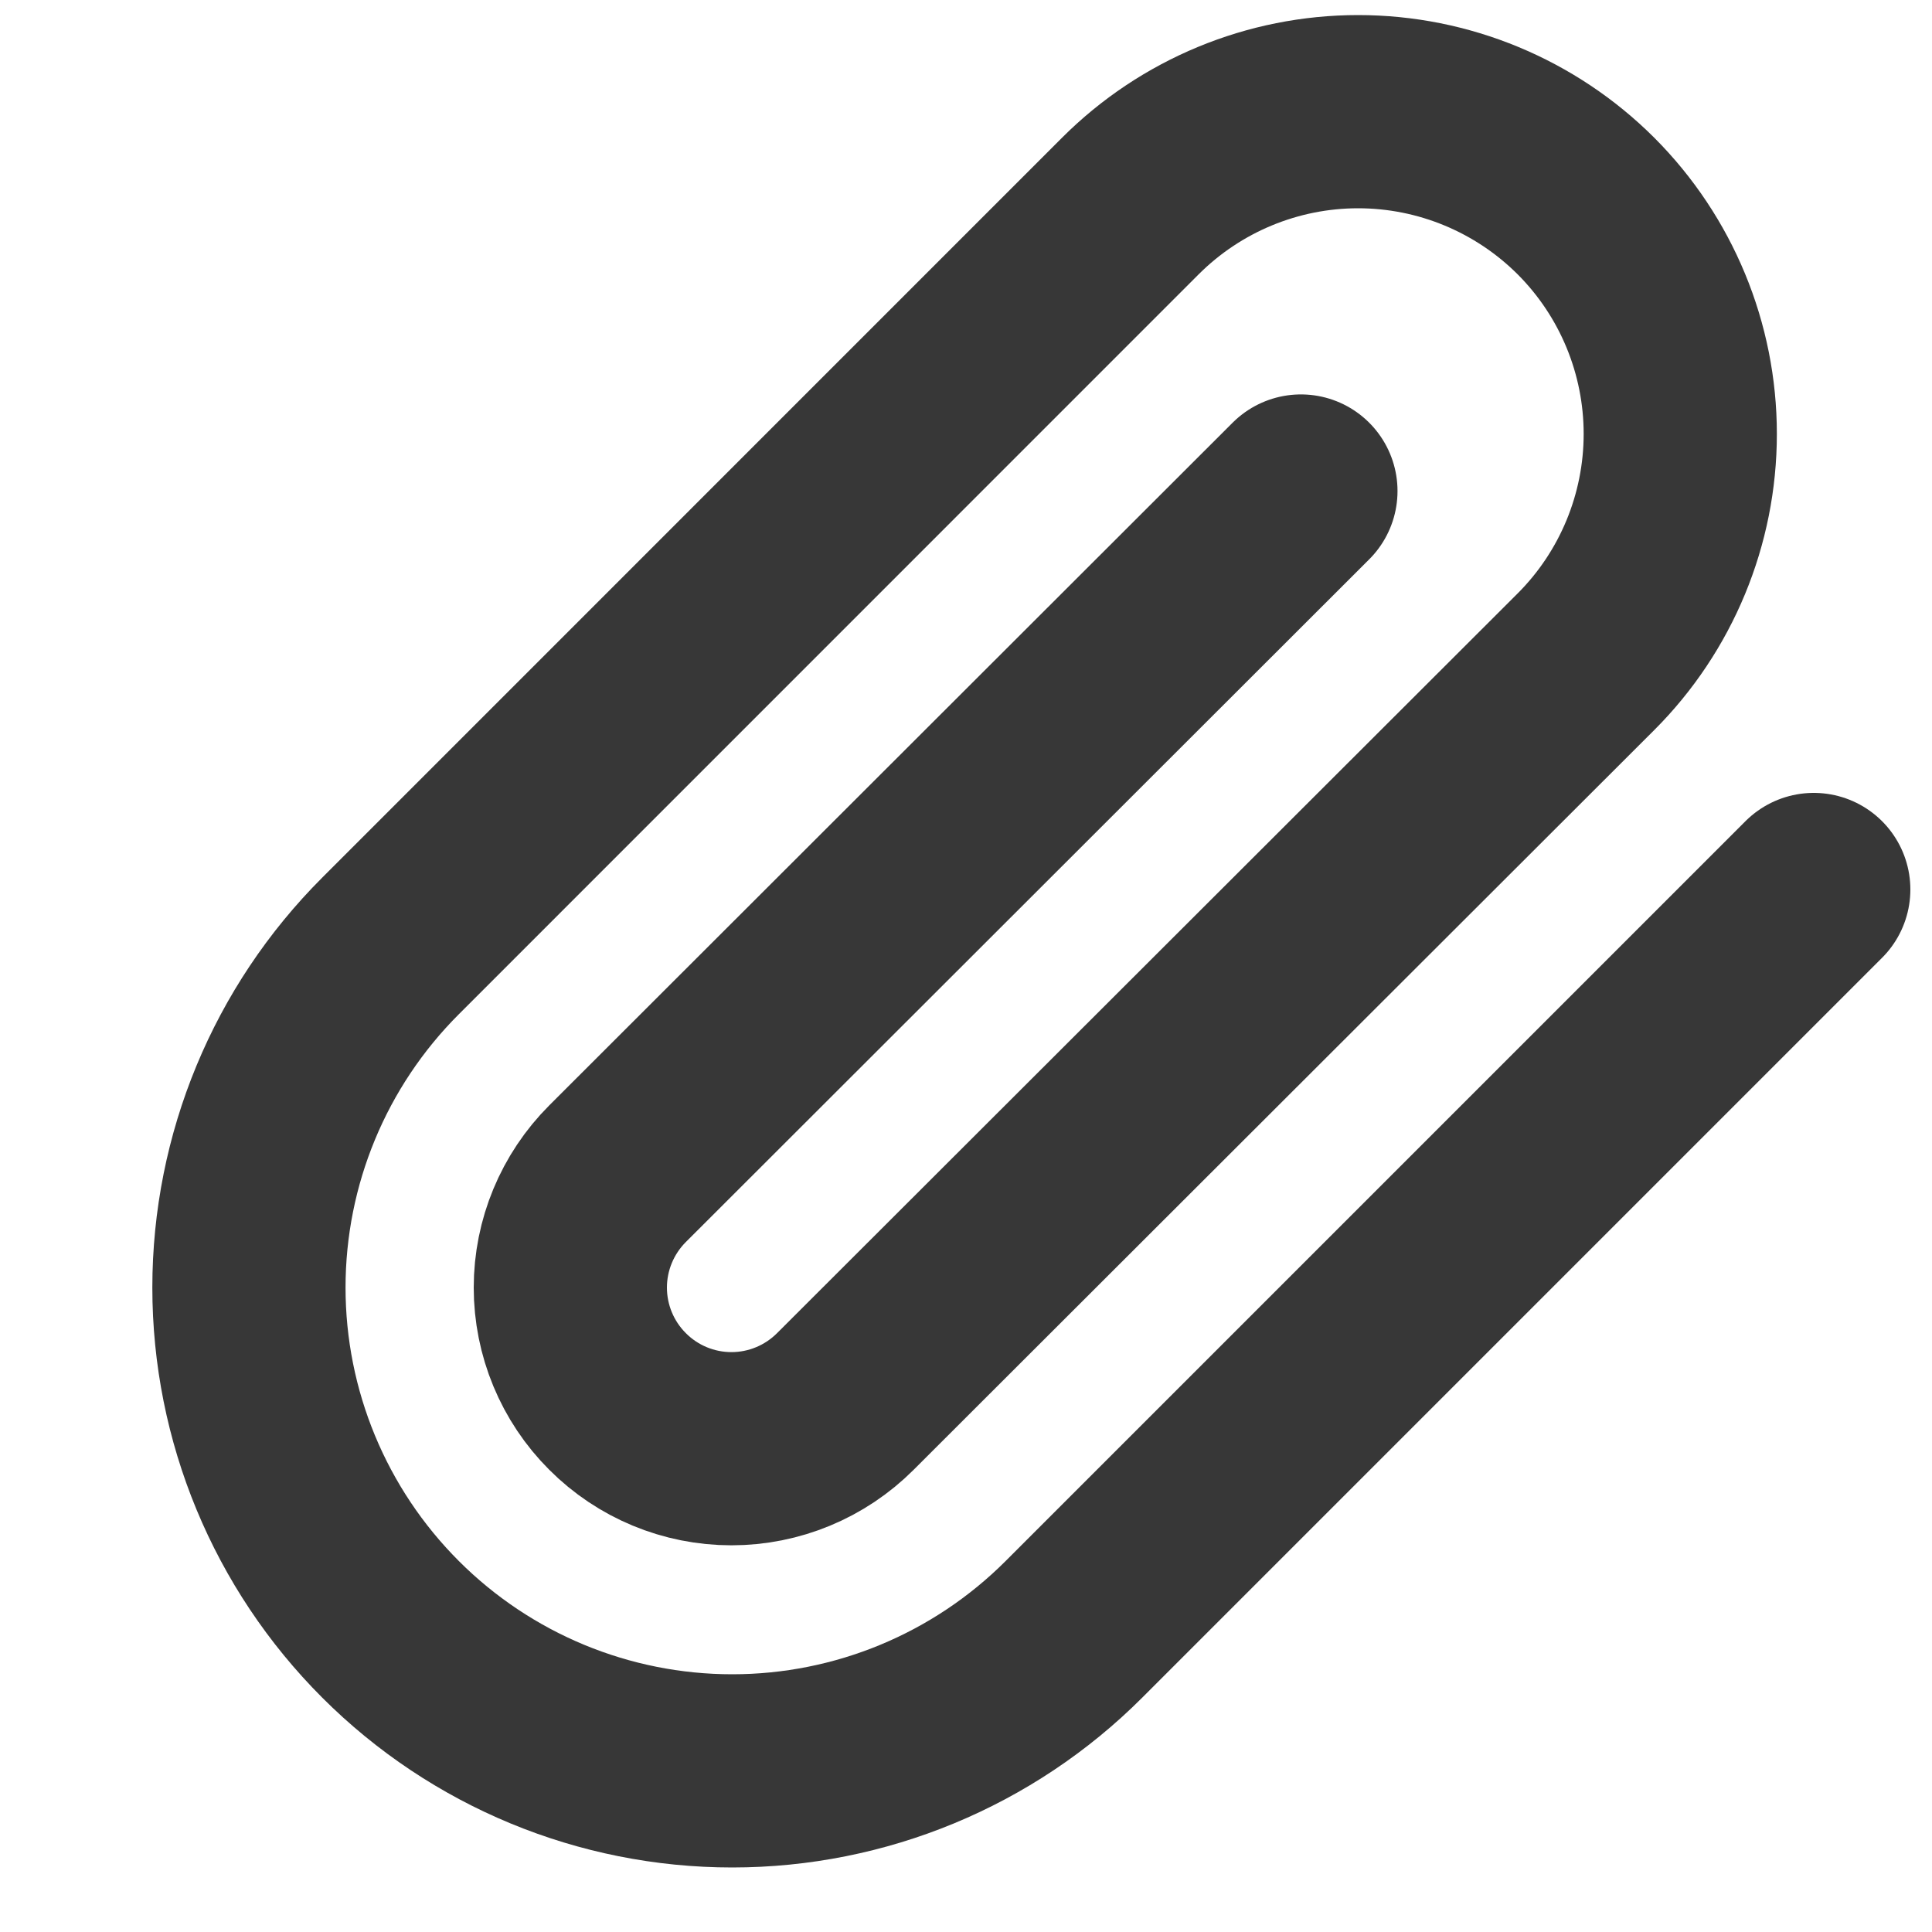 <svg width="20" height="20" viewBox="0 0 20 20" fill="none" xmlns="http://www.w3.org/2000/svg">
<path d="M18.776 9.208L11.117 16.867C10.179 17.805 8.907 18.332 7.58 18.332C6.253 18.332 4.981 17.805 4.043 16.867C3.104 15.928 2.577 14.656 2.577 13.329C2.577 12.002 3.104 10.73 4.043 9.792L11.701 2.133C12.326 1.508 13.175 1.156 14.059 1.156C14.944 1.156 15.792 1.508 16.418 2.133C17.043 2.759 17.394 3.607 17.394 4.492C17.394 5.376 17.043 6.225 16.418 6.85L8.751 14.508C8.438 14.821 8.014 14.997 7.572 14.997C7.129 14.997 6.705 14.821 6.393 14.508C6.08 14.196 5.904 13.771 5.904 13.329C5.904 12.887 6.08 12.463 6.393 12.15L13.467 5.083" stroke="#373737" stroke-width="2" stroke-linecap="round" stroke-linejoin="round"/>
</svg>
